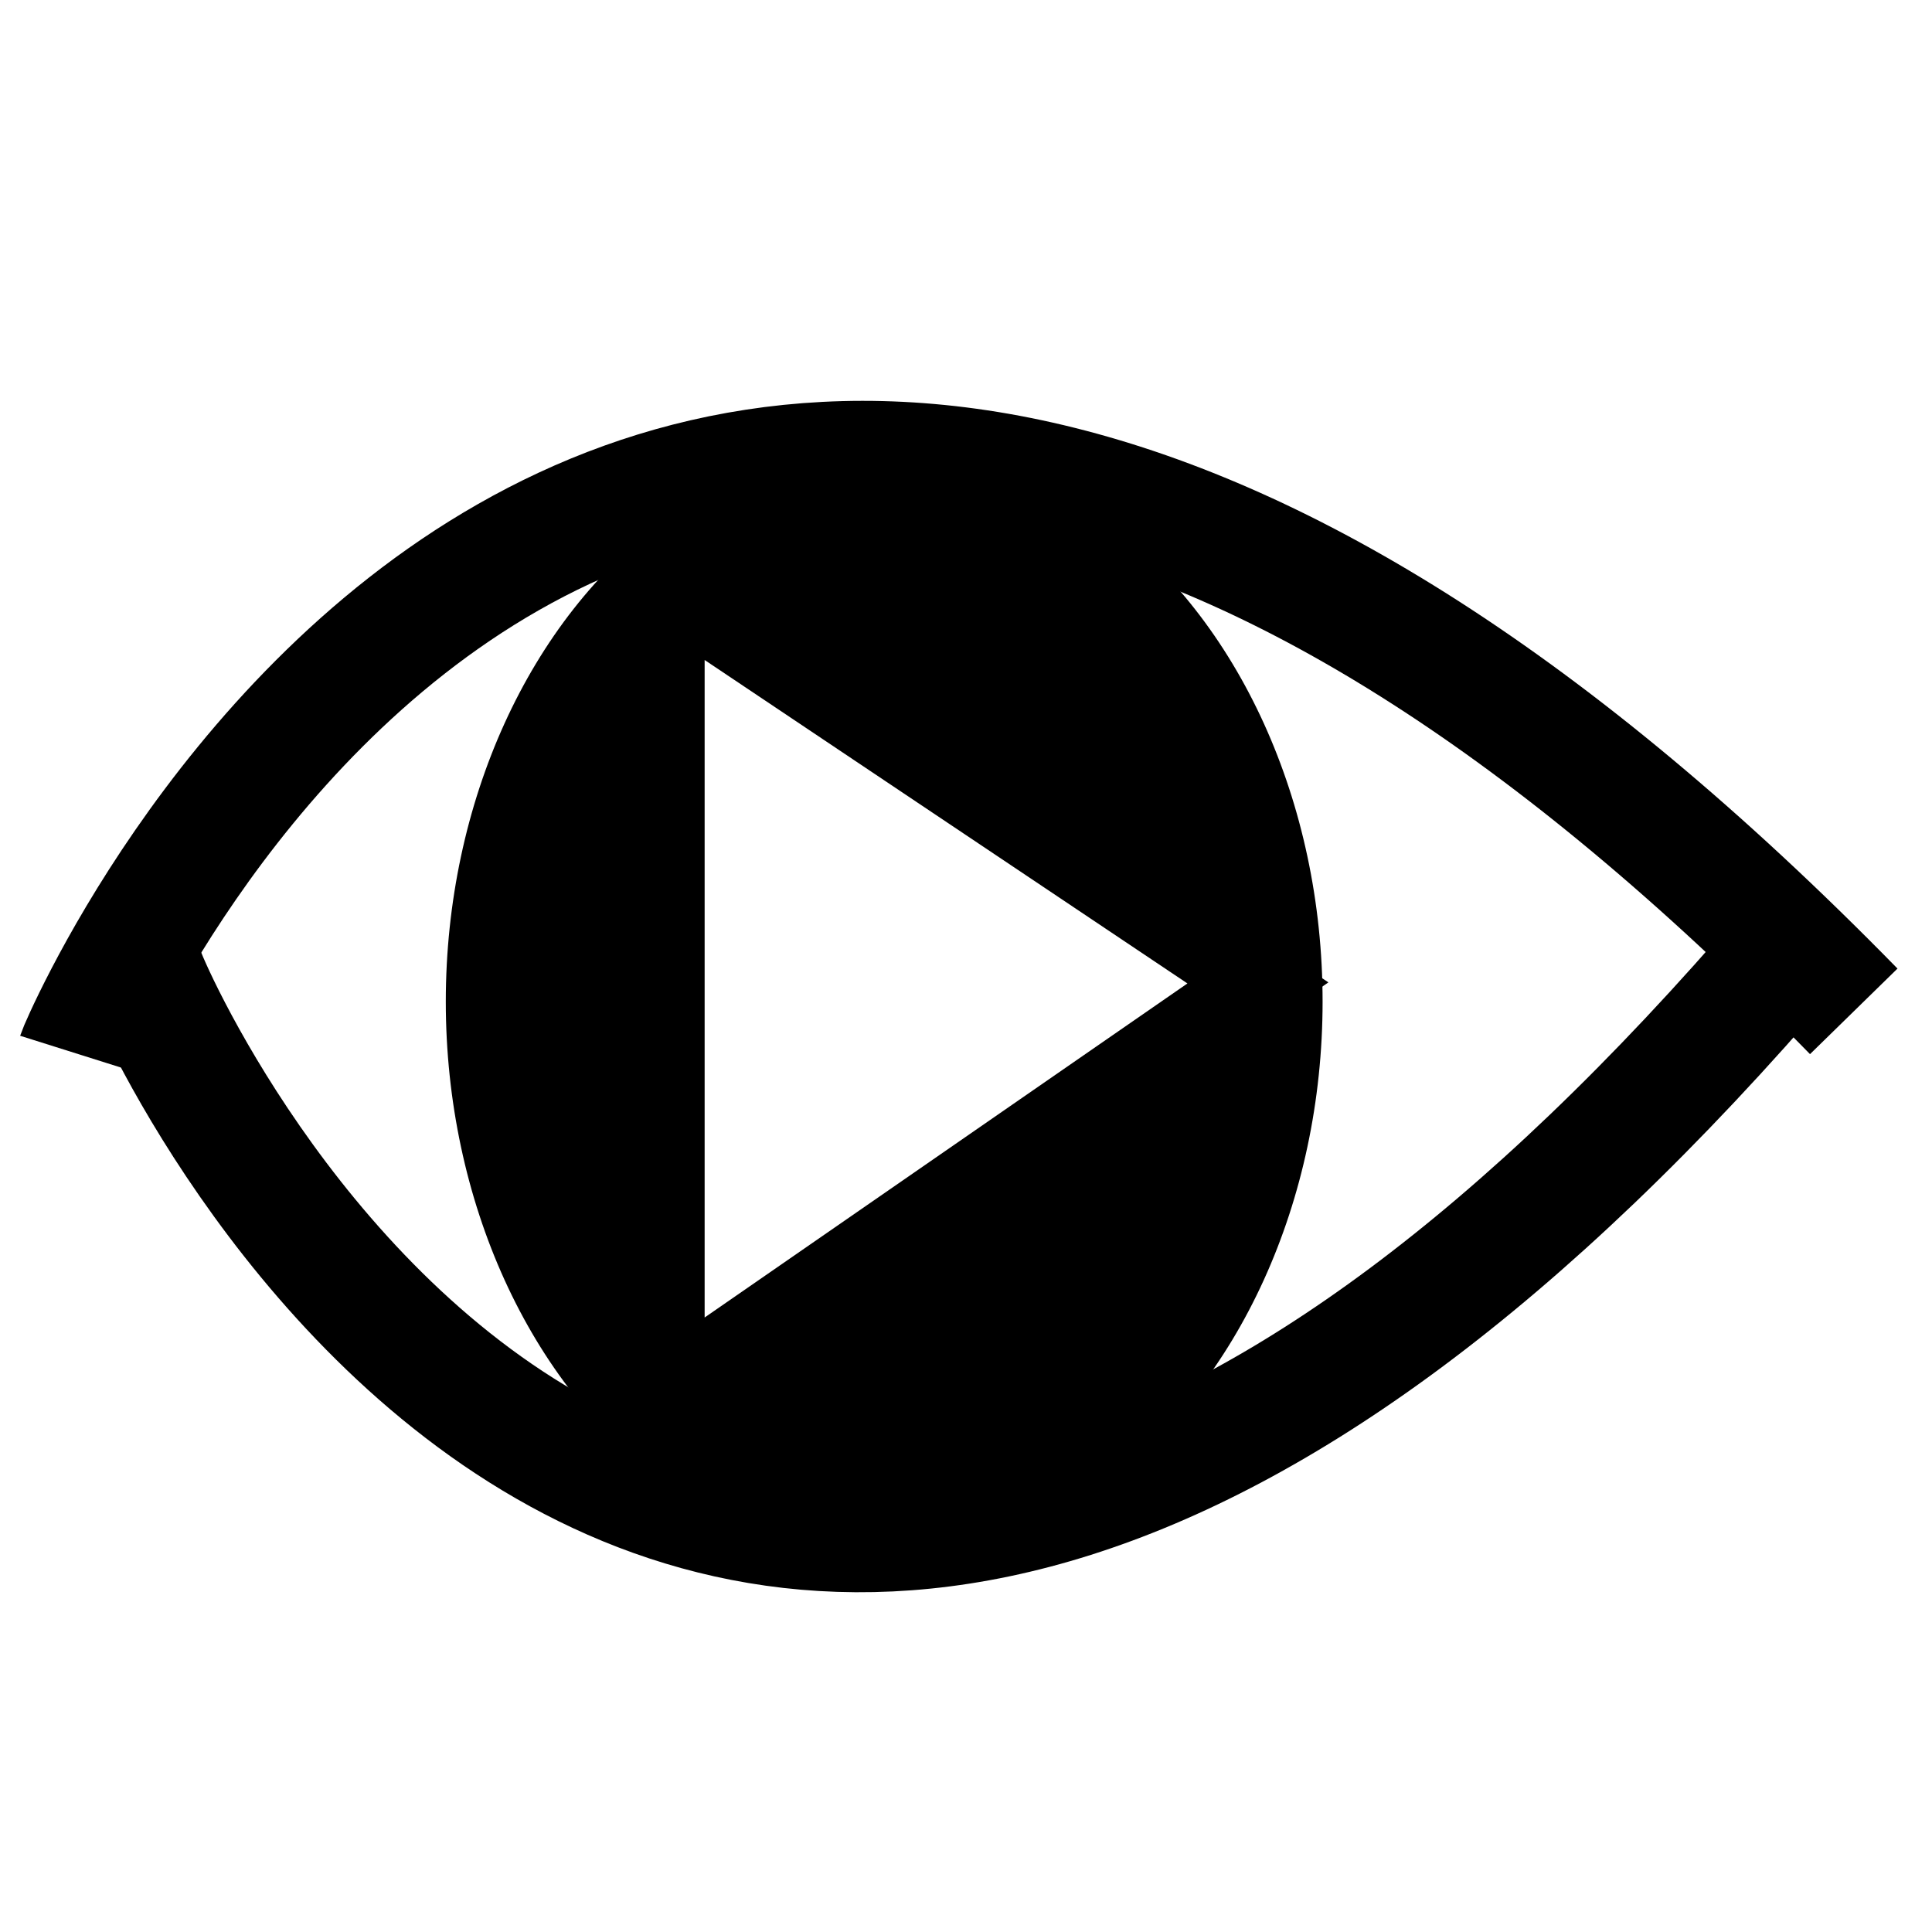 <?xml version="1.0" encoding="UTF-8" standalone="no"?>
<!-- Created with Inkscape (http://www.inkscape.org/) -->

<svg
   xmlns:osb="http://www.openswatchbook.org/uri/2009/osb"
   xmlns:dc="http://purl.org/dc/elements/1.1/"
   xmlns:cc="http://creativecommons.org/ns#"
   xmlns:rdf="http://www.w3.org/1999/02/22-rdf-syntax-ns#"
   xmlns:svg="http://www.w3.org/2000/svg"
   xmlns="http://www.w3.org/2000/svg"
   xmlns:sodipodi="http://sodipodi.sourceforge.net/DTD/sodipodi-0.dtd"
   xmlns:inkscape="http://www.inkscape.org/namespaces/inkscape"
   width="128"
   height="128"
   viewBox="0 0 128 128"
   id="svg2"
   version="1.1"
   inkscape:version="0.91 r13725"
   sodipodi:docname="icon.svg"
   inkscape:export-filename="/home/jfuchs/Desktop/facext/icon.png"
   inkscape:export-xdpi="90"
   inkscape:export-ydpi="90">
  <defs
     id="defs4">
    <linearGradient
       id="linearGradient4146"
       osb:paint="solid">
      <stop
         style="stop-color:#9b0606;stop-opacity:1;"
         offset="0"
         id="stop4148" />
    </linearGradient>
    <filter
       inkscape:collect="always"
       style="color-interpolation-filters:sRGB"
       id="filter4202"
       x="-0.085"
       width="1.171"
       y="-0.174"
       height="1.348">
      <feGaussianBlur
         inkscape:collect="always"
         stdDeviation="3.353"
         id="feGaussianBlur4204" />
    </filter>
  </defs>
  <sodipodi:namedview
     id="base"
     pagecolor="#ffffff"
     bordercolor="#666666"
     borderopacity="1.0"
     inkscape:pageopacity="0.0"
     inkscape:pageshadow="2"
     inkscape:zoom="2.5273438"
     inkscape:cx="-29.030602"
     inkscape:cy="56.959587"
     inkscape:document-units="px"
     inkscape:current-layer="layer1"
     showgrid="false"
     units="px"
     inkscape:window-width="1600"
     inkscape:window-height="836"
     inkscape:window-x="0"
     inkscape:window-y="27"
     inkscape:window-maximized="1" />
  <g
     inkscape:label="Layer 1"
     inkscape:groupmode="layer"
     id="layer1"
     transform="translate(0,-924.362)">
    <ellipse
       style="fill:#ffffff;fill-opacity:1;stroke:none;stroke-width:4;stroke-miterlimit:4;stroke-dasharray:none;stroke-dashoffset:0;stroke-opacity:1;filter:url(#filter4202)"
       id="path4142"
       cx="34.72"
       cy="1022.687"
       rx="47.184"
       ry="23.147"
       transform="matrix(1.358,0,0,2.186,15.125,-1244.252)" />
    <path
       style="fill:none;fill-rule:evenodd;stroke:#000000;stroke-width:8.107;stroke-linecap:butt;stroke-linejoin:miter;stroke-miterlimit:4;stroke-dasharray:none;stroke-opacity:1"
       d="M 5.201,994.203 C 5.526,993.172 41.644,908.358 122.816,991.367"
       id="path4136"
       inkscape:connector-curvature="0"
       sodipodi:nodetypes="cc" />
    <path
       style="fill:none;fill-rule:evenodd;stroke:#000000;stroke-width:8.107;stroke-linecap:butt;stroke-linejoin:miter;stroke-miterlimit:4;stroke-dasharray:none;stroke-opacity:1"
       d="M 9.405,988.531 C 10.089,991.007 46.03,1072.048 118.664,987.113"
       id="path4138"
       inkscape:connector-curvature="0"
       sodipodi:nodetypes="cc" />
    <ellipse
       style="fill:#000000;fill-opacity:1;stroke:none;stroke-width:3;stroke-miterlimit:4;stroke-dasharray:9, 3;stroke-dashoffset:0;stroke-opacity:1"
       id="path4144"
       cx="58.58"
       cy="990.724"
       rx="29.045"
       ry="36.867" />
    <path
       style="fill:#ffffff;fill-opacity:1;fill-rule:evenodd;stroke:#000000;stroke-width:5.256px;stroke-linecap:butt;stroke-linejoin:miter;stroke-opacity:1"
       d="m 44.056,963.165 0,53.499 39.284,-27.181 z"
       id="path4146"
       inkscape:connector-curvature="0" />
  </g>
</svg>
